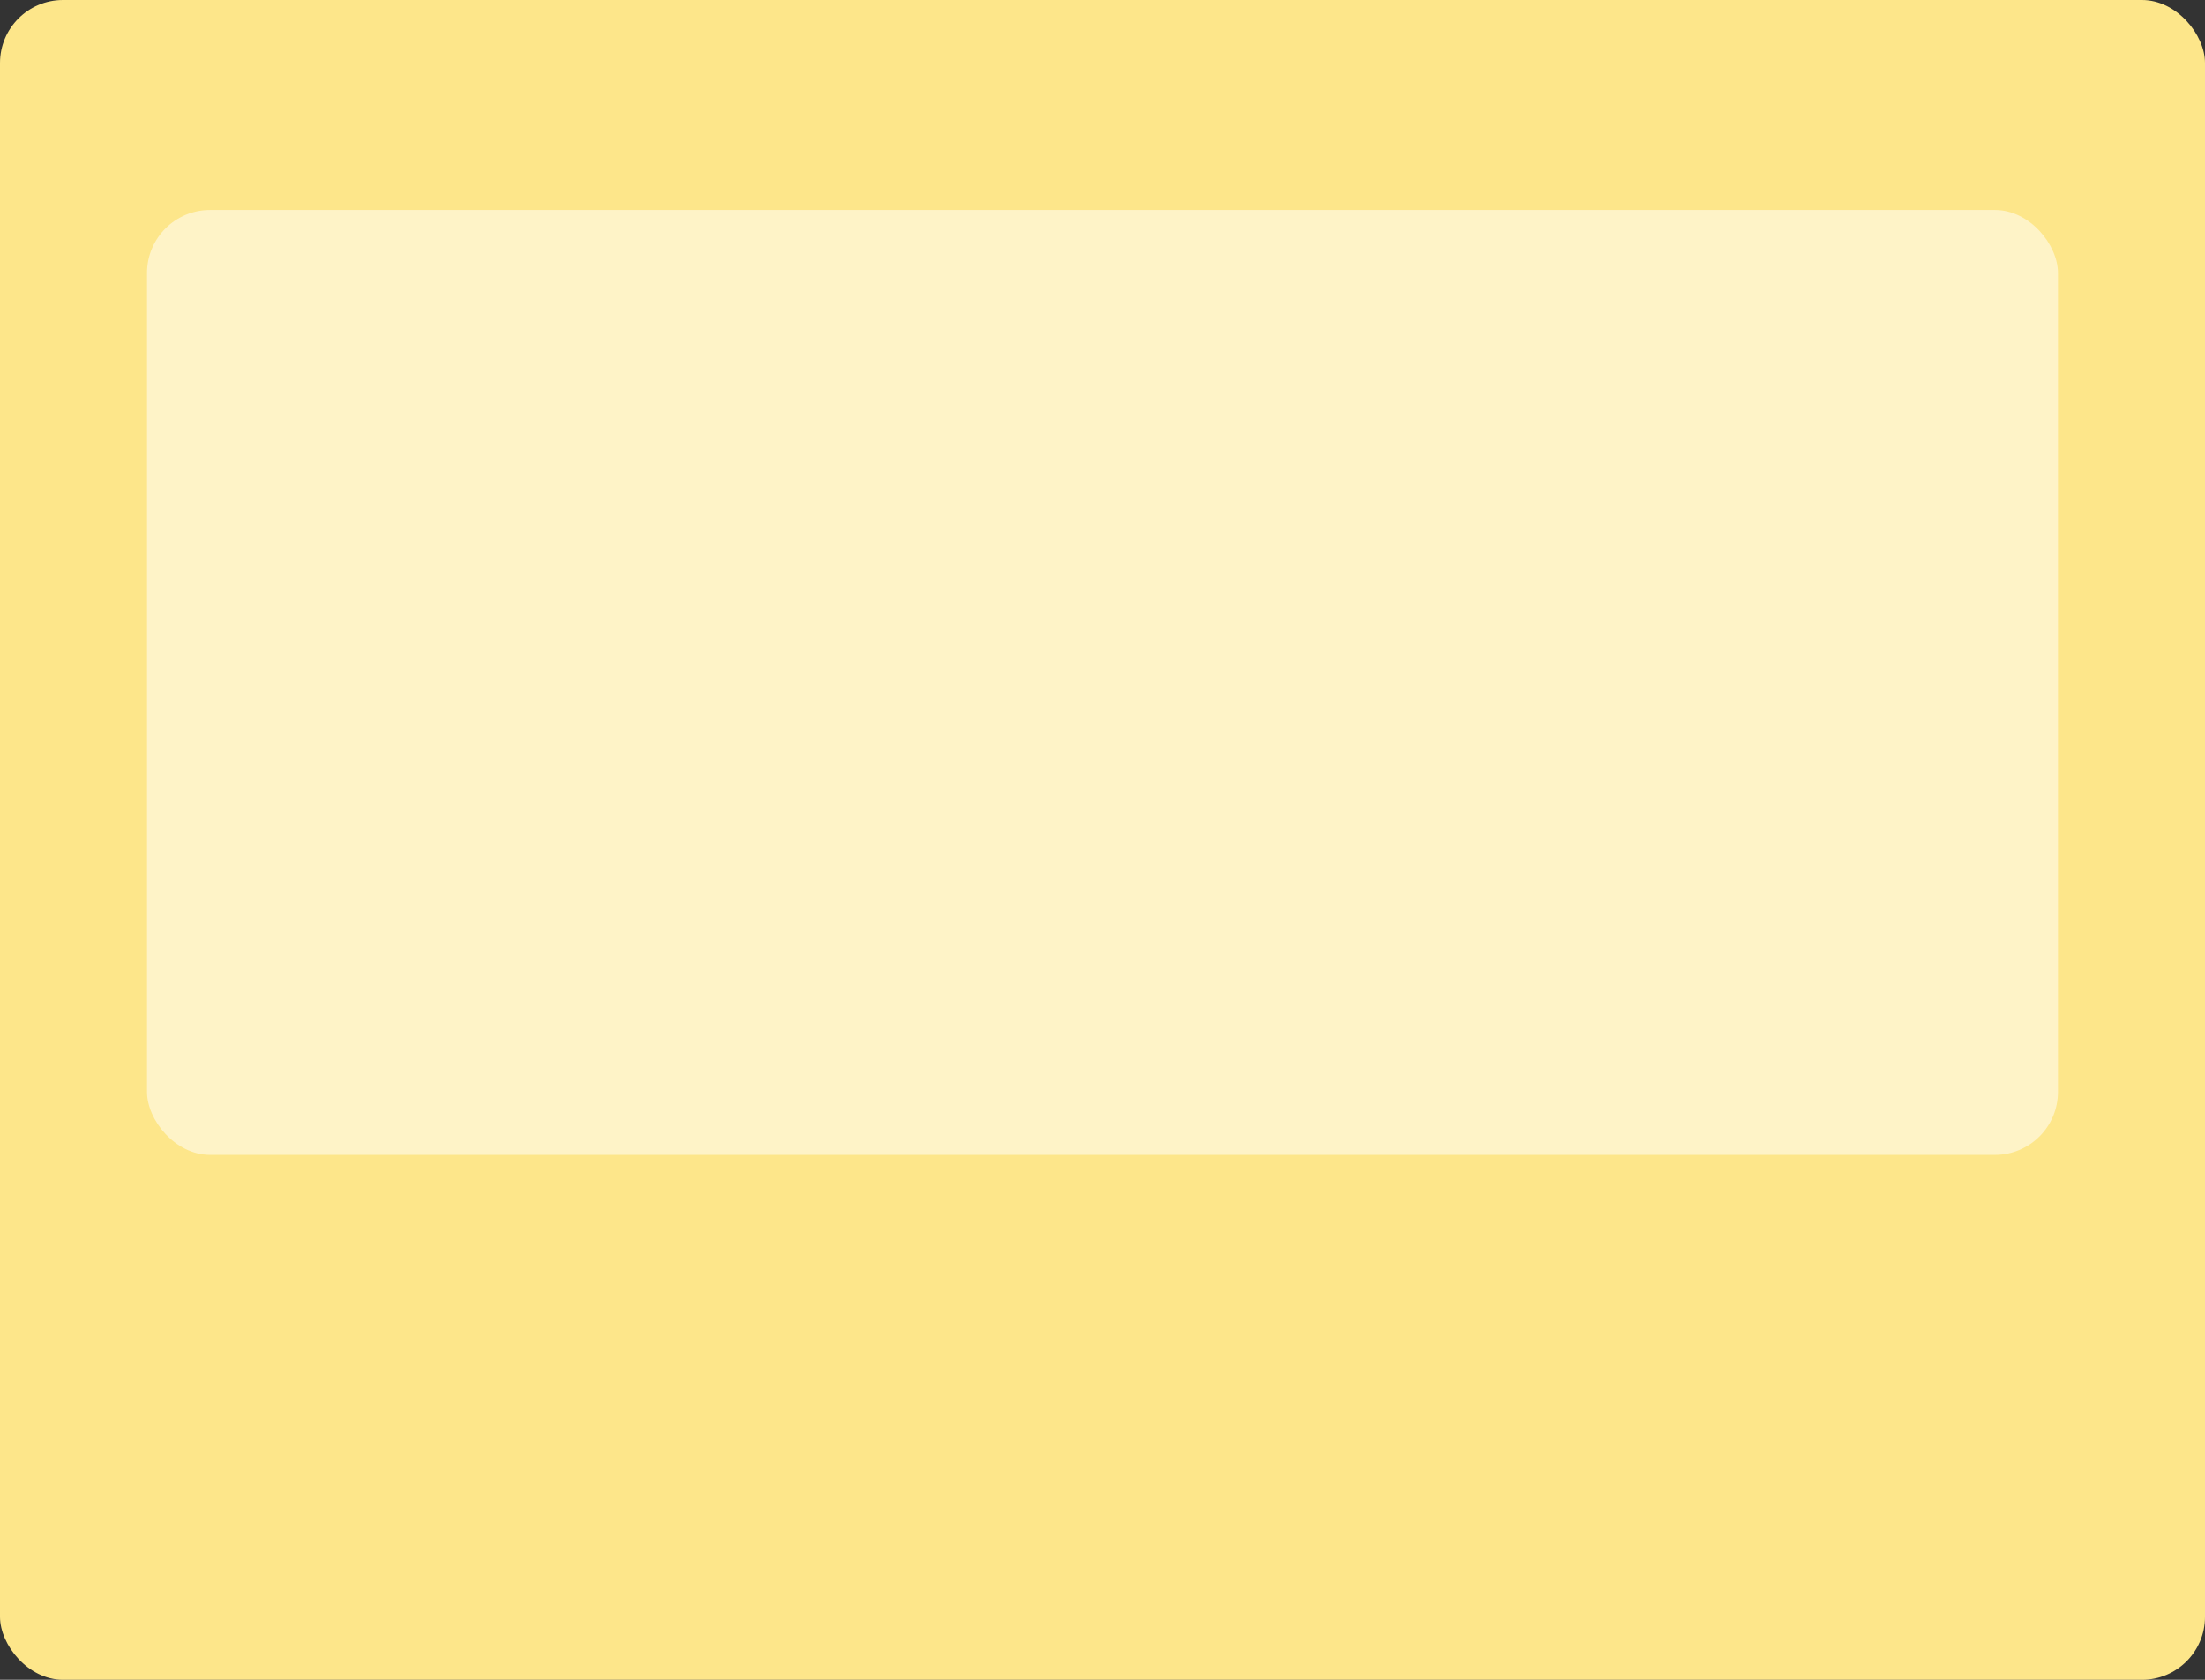 <svg xmlns="http://www.w3.org/2000/svg" width="420" height="320" viewBox="0 0 420 320"><rect x="0" y="0" width="420" height="320" fill="#333333" stroke="none"/><rect width="420" height="320" rx="12" fill="#fde68a"/><rect x="28" y="40" width="364" height="180" rx="12" fill="#fef3c7"/><rect x="28" y="234" width="180" height="12" rx="6" fill="#fde68a"/></svg>
